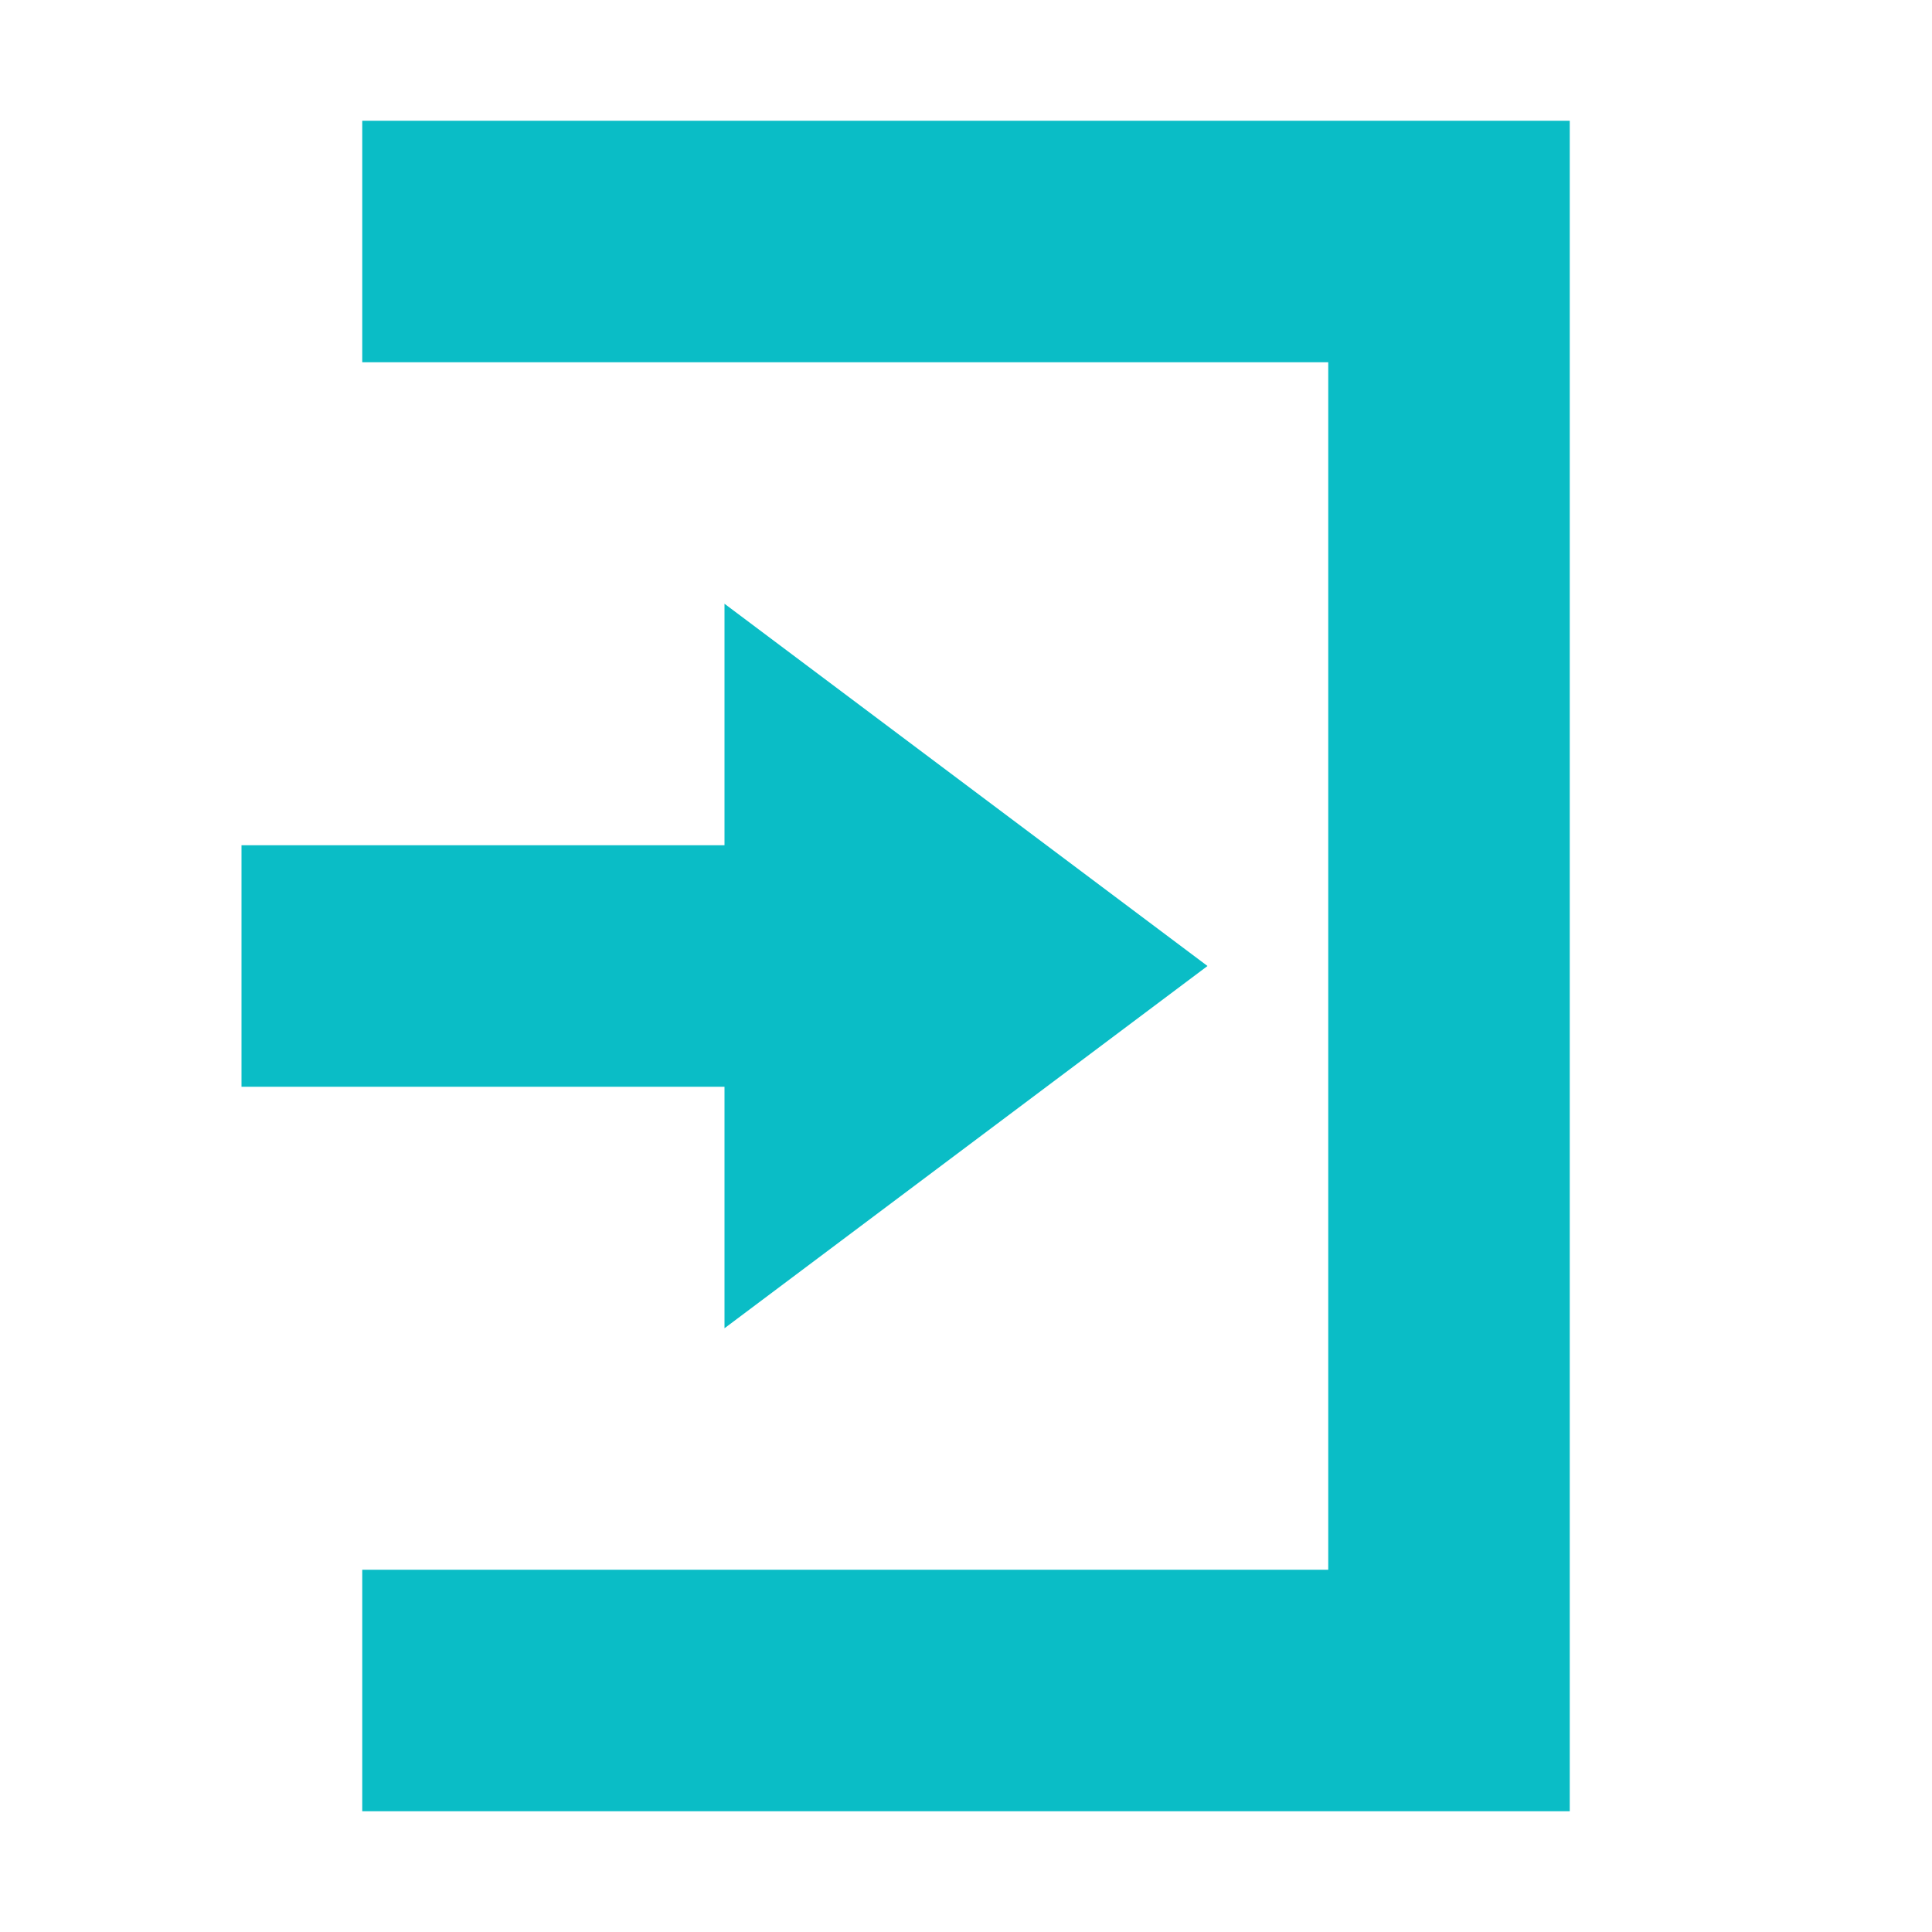 <svg xmlns="http://www.w3.org/2000/svg" width="16" height="16" version="1.1">
 <path style="fill:#0abdc6" d="M 6,5 10,8 6,11 V 9 H 2 V 7 H 6 Z"/>
 <path style="fill:#0abdc6" d="M 13,15 H 3 V 13 H 11 V 3 3 H 3 V 1 H 13 Z"/>
</svg>
